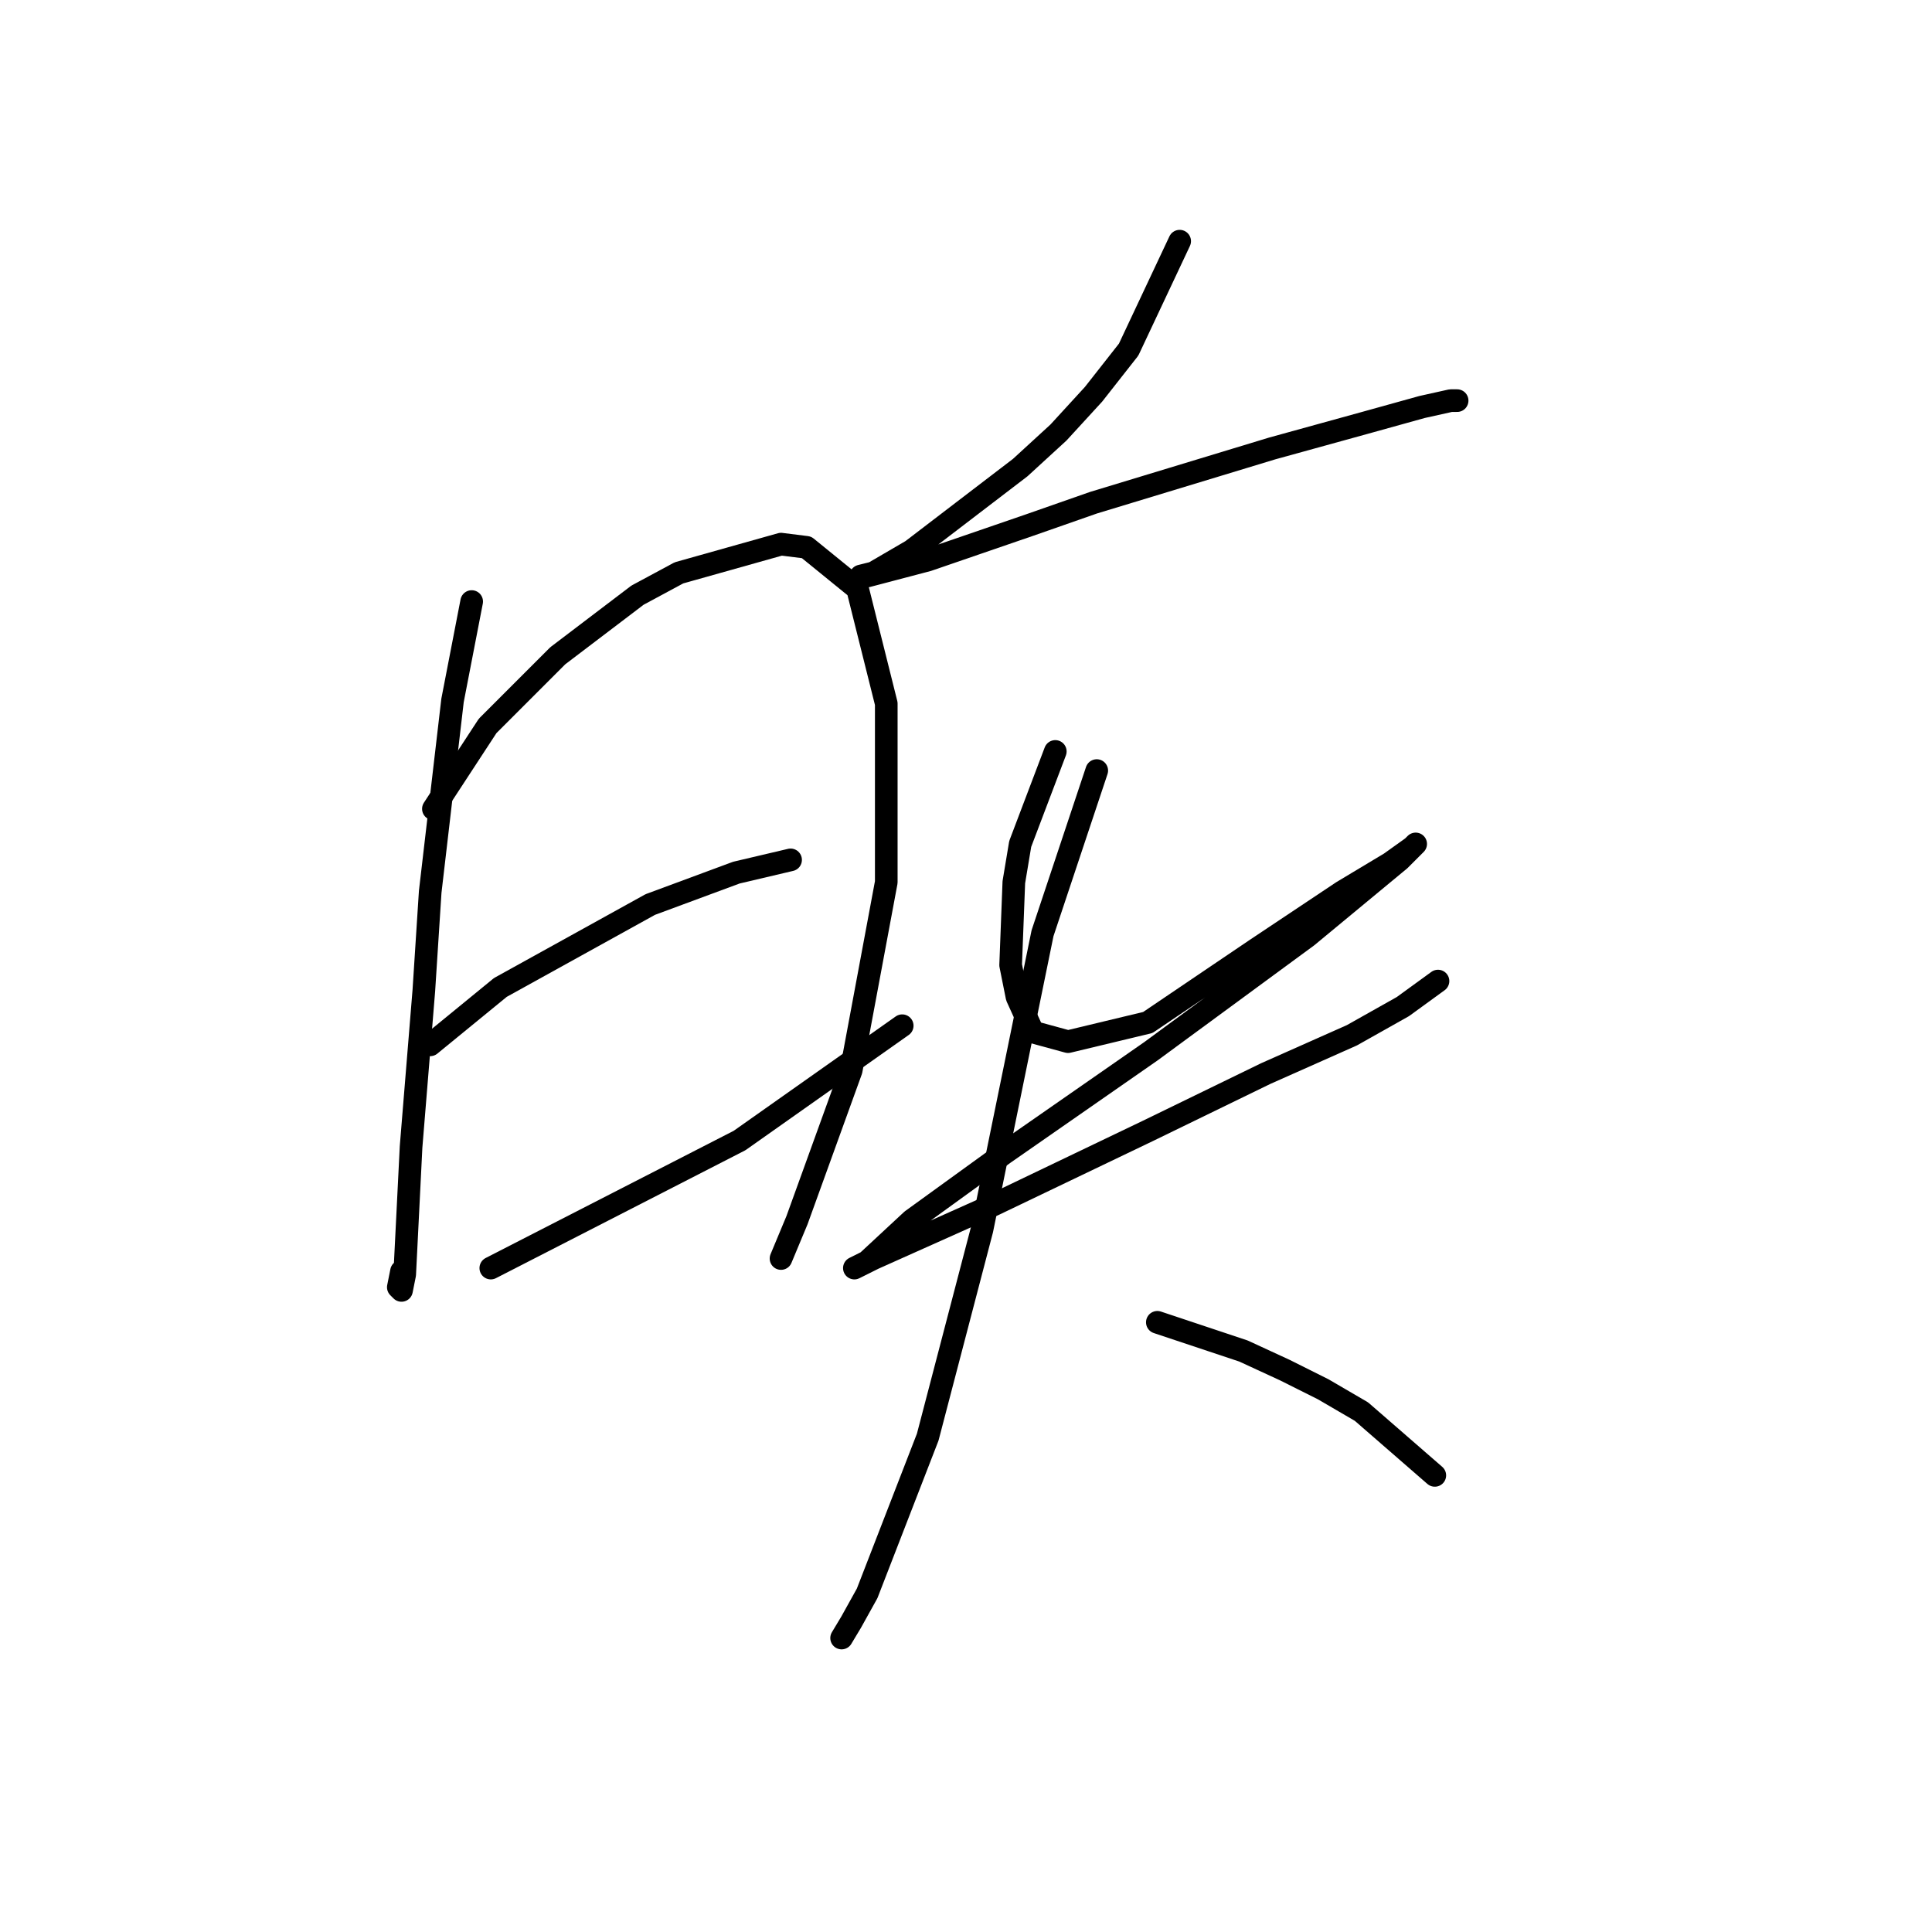 <?xml version="1.0" standalone="no"?>
    <svg width="256" height="256" xmlns="http://www.w3.org/2000/svg" version="1.1">
    <polyline stroke="black" stroke-width="3" stroke-linecap="round" fill="transparent" stroke-linejoin="round" points="62.499 79.708 59.963 92.808 57.005 118.163 56.16 131.264 54.469 151.97 54.047 160.422 53.624 168.874 53.202 170.987 52.779 170.564 53.202 168.451 53.202 168.451 " />
        <polyline stroke="black" stroke-width="3" stroke-linecap="round" fill="transparent" stroke-linejoin="round" points="57.428 107.176 64.612 96.189 73.908 86.892 84.473 78.863 89.967 75.905 103.489 72.102 106.87 72.524 113.631 78.018 117.435 93.231 117.435 116.896 112.786 141.828 105.602 161.69 103.489 166.761 103.489 166.761 " />
        <polyline stroke="black" stroke-width="3" stroke-linecap="round" fill="transparent" stroke-linejoin="round" points="57.005 138.447 66.302 130.841 86.163 119.854 97.573 115.628 104.757 113.938 104.757 113.938 " />
        <polyline stroke="black" stroke-width="3" stroke-linecap="round" fill="transparent" stroke-linejoin="round" points="65.034 168.028 97.996 151.125 119.548 135.912 119.548 135.912 " />
        <polyline stroke="black" stroke-width="3" stroke-linecap="round" fill="transparent" stroke-linejoin="round" points="156.312 31.956 149.551 46.324 144.903 52.24 140.254 57.311 135.183 61.96 120.815 72.947 115.744 75.905 114.054 76.327 114.899 76.327 122.928 74.215 136.451 69.566 144.903 66.608 168.568 59.424 180.822 56.043 188.429 53.93 192.232 53.085 193.077 53.085 193.077 53.085 " />
        <polyline stroke="black" stroke-width="3" stroke-linecap="round" fill="transparent" stroke-linejoin="round" points="139.832 99.57 135.183 111.825 134.338 116.896 133.915 127.883 134.761 132.109 136.874 136.757 141.522 138.025 152.087 135.489 166.455 125.77 177.864 118.163 184.203 114.36 187.161 112.247 187.584 111.825 185.471 113.938 173.216 124.08 152.509 139.293 133.07 152.815 120.815 161.69 114.899 167.183 113.209 168.028 115.744 166.761 131.803 159.577 152.087 149.857 167.722 142.251 179.132 137.18 185.893 133.376 190.542 129.996 190.542 129.996 " />
        <polyline stroke="black" stroke-width="3" stroke-linecap="round" fill="transparent" stroke-linejoin="round" points="145.325 102.105 138.141 123.657 130.112 162.957 122.928 190.425 114.899 211.132 112.786 214.935 111.518 217.048 111.518 217.048 " />
        <polyline stroke="black" stroke-width="3" stroke-linecap="round" fill="transparent" stroke-linejoin="round" points="153.354 175.212 164.764 179.016 170.258 181.551 175.329 184.087 180.4 187.045 190.119 195.496 190.119 195.496 " />
        </svg>